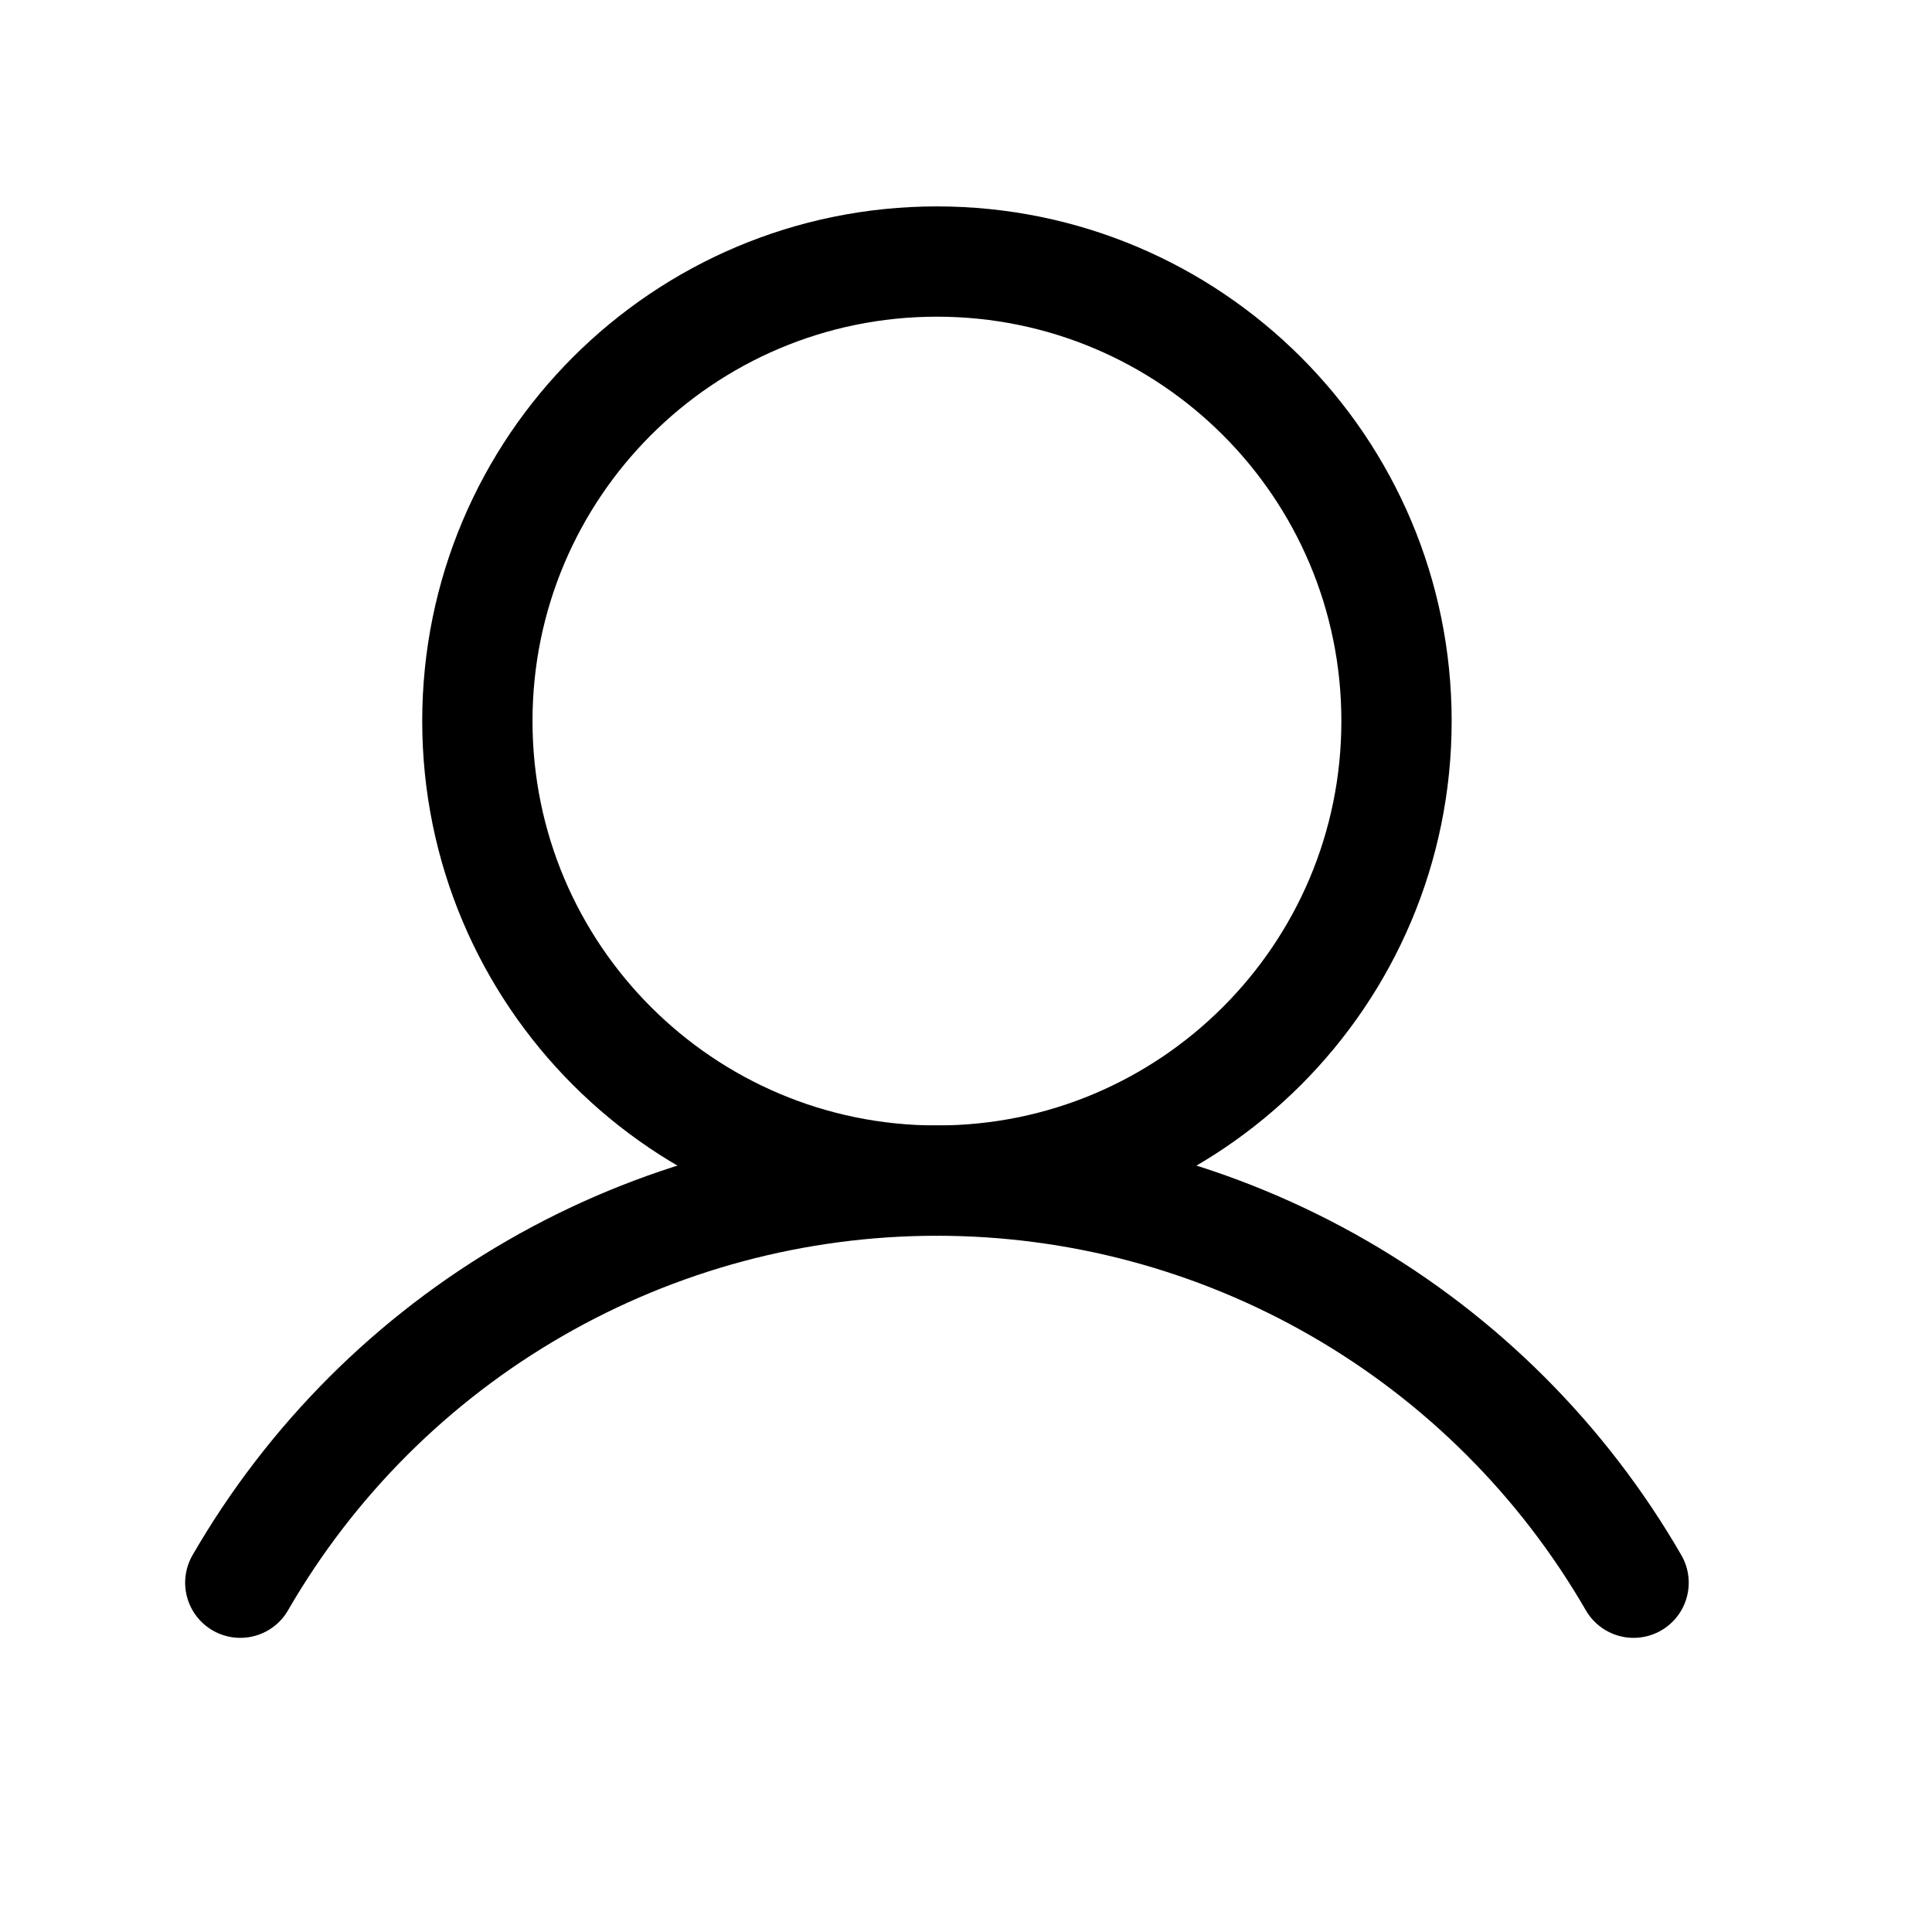 <svg width="24" height="24" viewBox="0 0 24 24" fill="none" xmlns="http://www.w3.org/2000/svg">
<path d="M11.639 14.666C14.792 14.666 17.348 12.11 17.348 8.957C17.348 5.804 14.792 3.249 11.639 3.249C8.486 3.249 5.93 5.804 5.93 8.957C5.93 12.11 8.486 14.666 11.639 14.666Z" stroke="black" stroke-width="1.37" stroke-linecap="round" stroke-linejoin="round"/>
<path d="M2.985 19.661C3.863 18.142 5.124 16.881 6.643 16.005C8.162 15.128 9.885 14.666 11.639 14.666C13.393 14.666 15.116 15.128 16.635 16.005C18.154 16.881 19.415 18.142 20.293 19.661" stroke="black" stroke-width="1.37" stroke-linecap="round" stroke-linejoin="round"/>
</svg>
